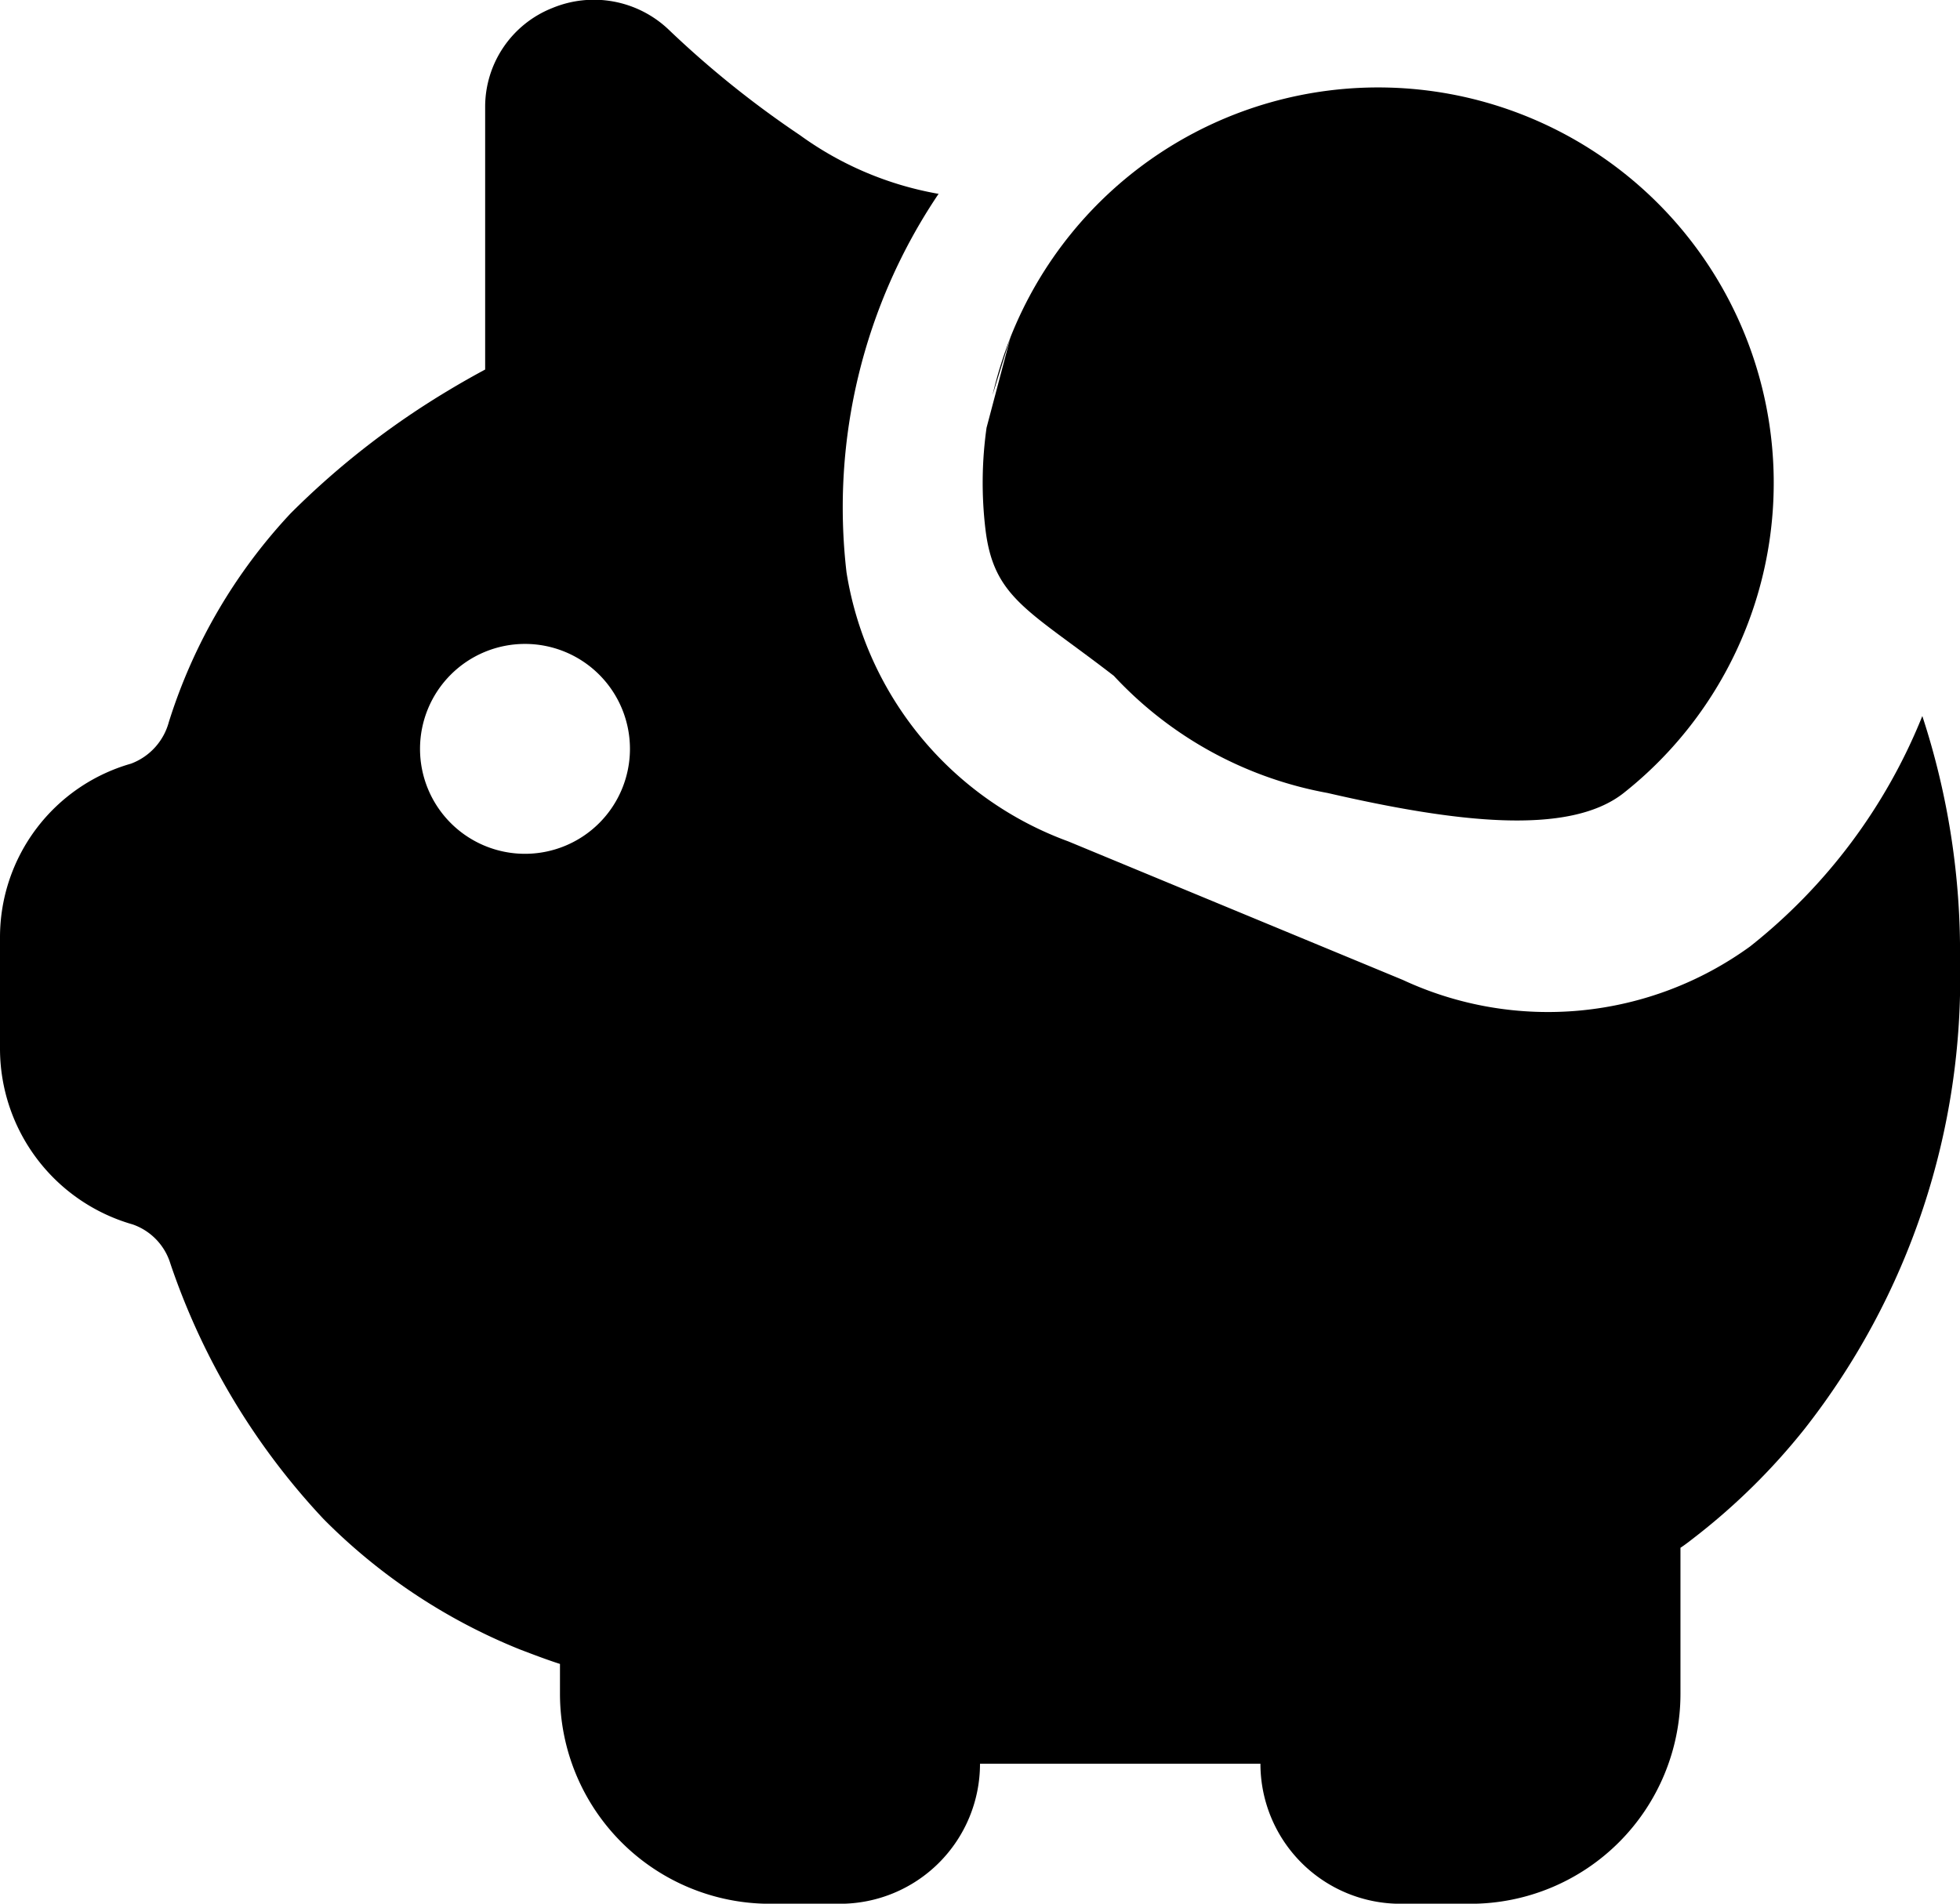 <svg xmlns="http://www.w3.org/2000/svg" width="21.848" height="21.224" viewBox="0 0 21.848 21.224"><defs></defs><g transform="translate(0)"><path class="a" d="M20.508,11.952a6.242,6.242,0,0,0,1.92-2.569,8.446,8.446,0,0,1,.42,2.734,8.134,8.134,0,0,1-1.732,5.213,7.191,7.191,0,0,1-1.2,1.189c-.066.051-.127.1-.184.137v1.628a2.341,2.341,0,0,1-2.341,2.341h-.78a1.561,1.561,0,0,1-1.561-1.561H11.924a1.561,1.561,0,0,1-1.561,1.561h-.78a2.341,2.341,0,0,1-2.341-2.341v-.333c-.135-.043-.286-.1-.448-.162a6.491,6.491,0,0,1-2.188-1.454A7.821,7.821,0,0,1,2.9,15.49a.67.67,0,0,0-.421-.439A2.039,2.039,0,0,1,1,13.089V11.85A2.013,2.013,0,0,1,2.46,9.914a.685.685,0,0,0,.422-.464A6.052,6.052,0,0,1,4.24,7.123,9.075,9.075,0,0,1,6,5.752c.151-.091.289-.168.408-.232V2.589a1.185,1.185,0,0,1,.75-1.1,1.209,1.209,0,0,1,1.289.235A10.956,10.956,0,0,0,9.917,2.907a3.723,3.723,0,0,0,1.538.653h.008a6.256,6.256,0,0,0-1.027,4.221,3.837,3.837,0,0,0,2.473,3l3.728,1.544A3.837,3.837,0,0,0,20.508,11.952ZM6.852,10.919a1.17,1.17,0,1,0-1.17-1.17A1.17,1.17,0,0,0,6.852,10.919Z" transform="translate(-1 -1.4)"/><path class="a" d="M8.329,4.81a4.409,4.409,0,1,1,6.835,5.082c-.612.483-1.881.327-3.3,0A4.306,4.306,0,0,1,9.481,8.586c-.953-.737-1.341-.866-1.432-1.64A4.384,4.384,0,0,1,8.062,5.82Zm0,0-.2.645q.046-.2.112-.4Q8.282,4.93,8.329,4.81Z" transform="translate(2.935 -1.051)"/></g></svg>